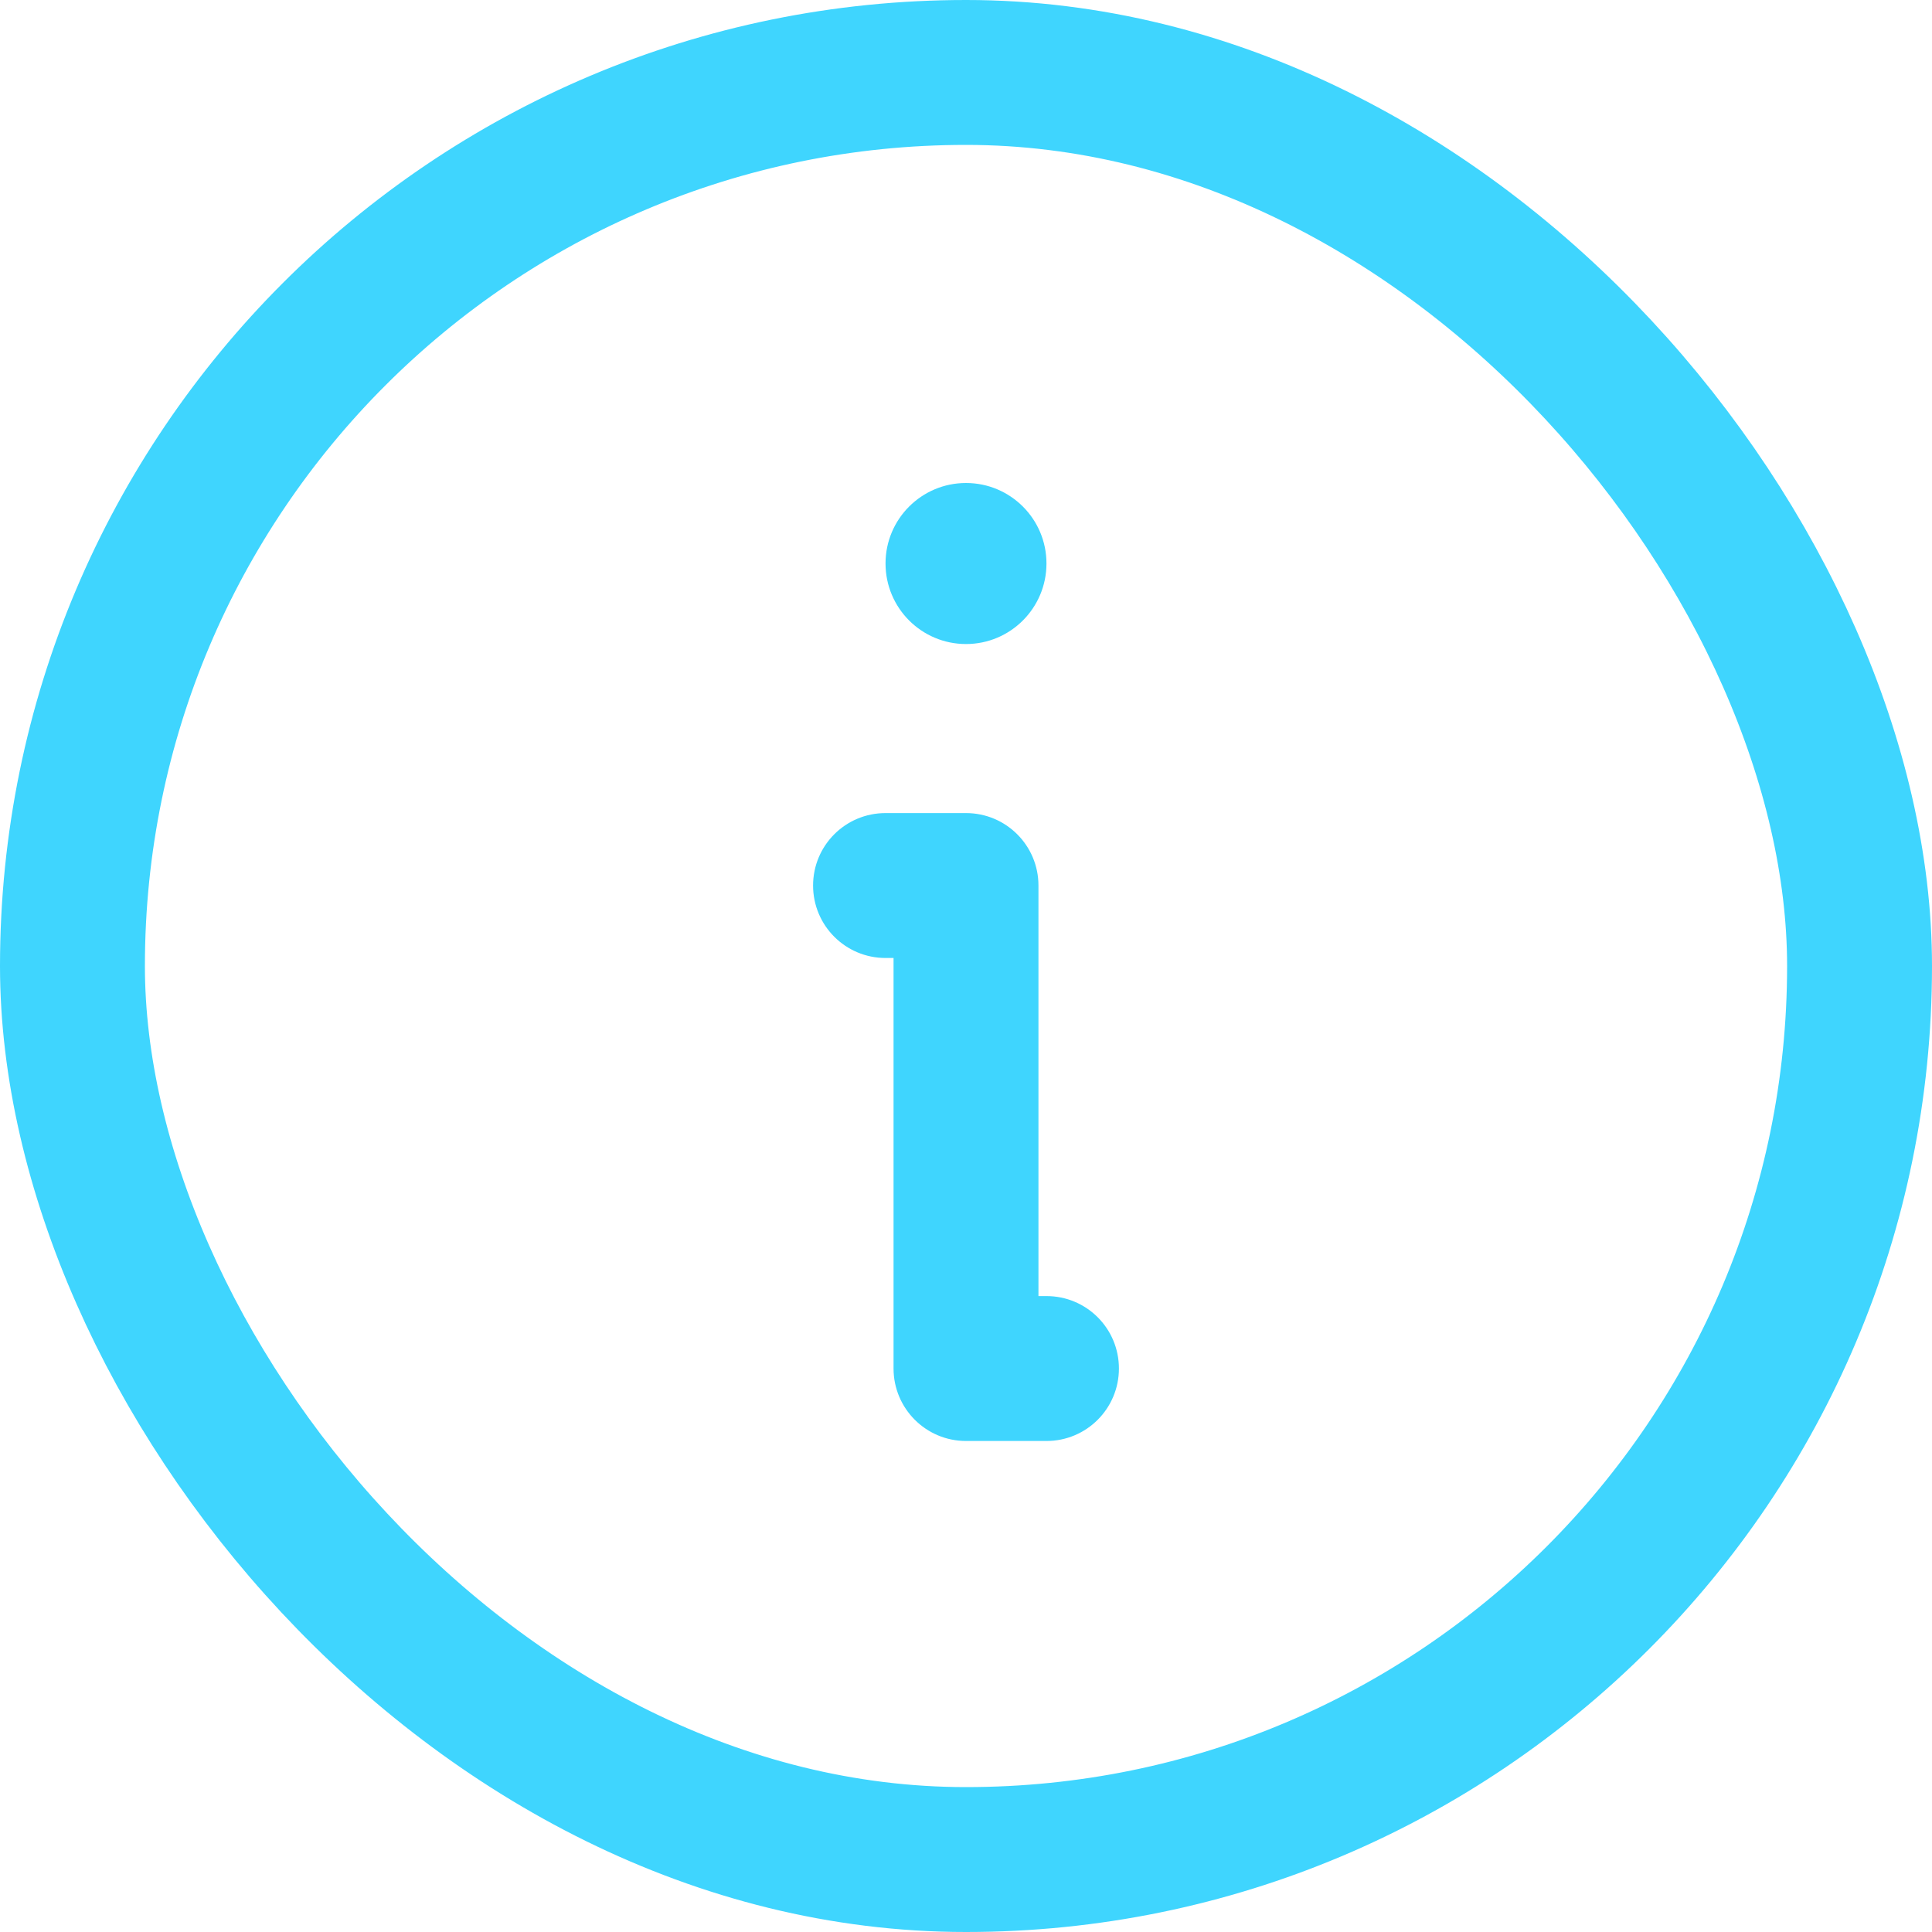 <svg width="20" height="20" viewBox="0 0 20 20" fill="none" xmlns="http://www.w3.org/2000/svg">
<path fill-rule="evenodd" clip-rule="evenodd" d="M8.417 9.167C8.417 8.752 8.752 8.417 9.167 8.417H10C10.414 8.417 10.75 8.752 10.75 9.167V13.417H10.833C11.248 13.417 11.583 13.752 11.583 14.167C11.583 14.581 11.248 14.917 10.833 14.917H10C9.586 14.917 9.25 14.581 9.25 14.167V9.917H9.167C8.752 9.917 8.417 9.581 8.417 9.167Z" fill="#3FD5FE"/>
<path d="M10.833 5.833C10.833 6.294 10.46 6.667 10 6.667C9.54 6.667 9.167 6.294 9.167 5.833C9.167 5.373 9.54 5 10 5C10.46 5 10.833 5.373 10.833 5.833Z" fill="#3FD5FE"/>
<rect x="0.75" y="0.75" width="18.5" height="18.5" rx="9.25" stroke="#3FD5FE" stroke-width="1.5"/>
</svg>
